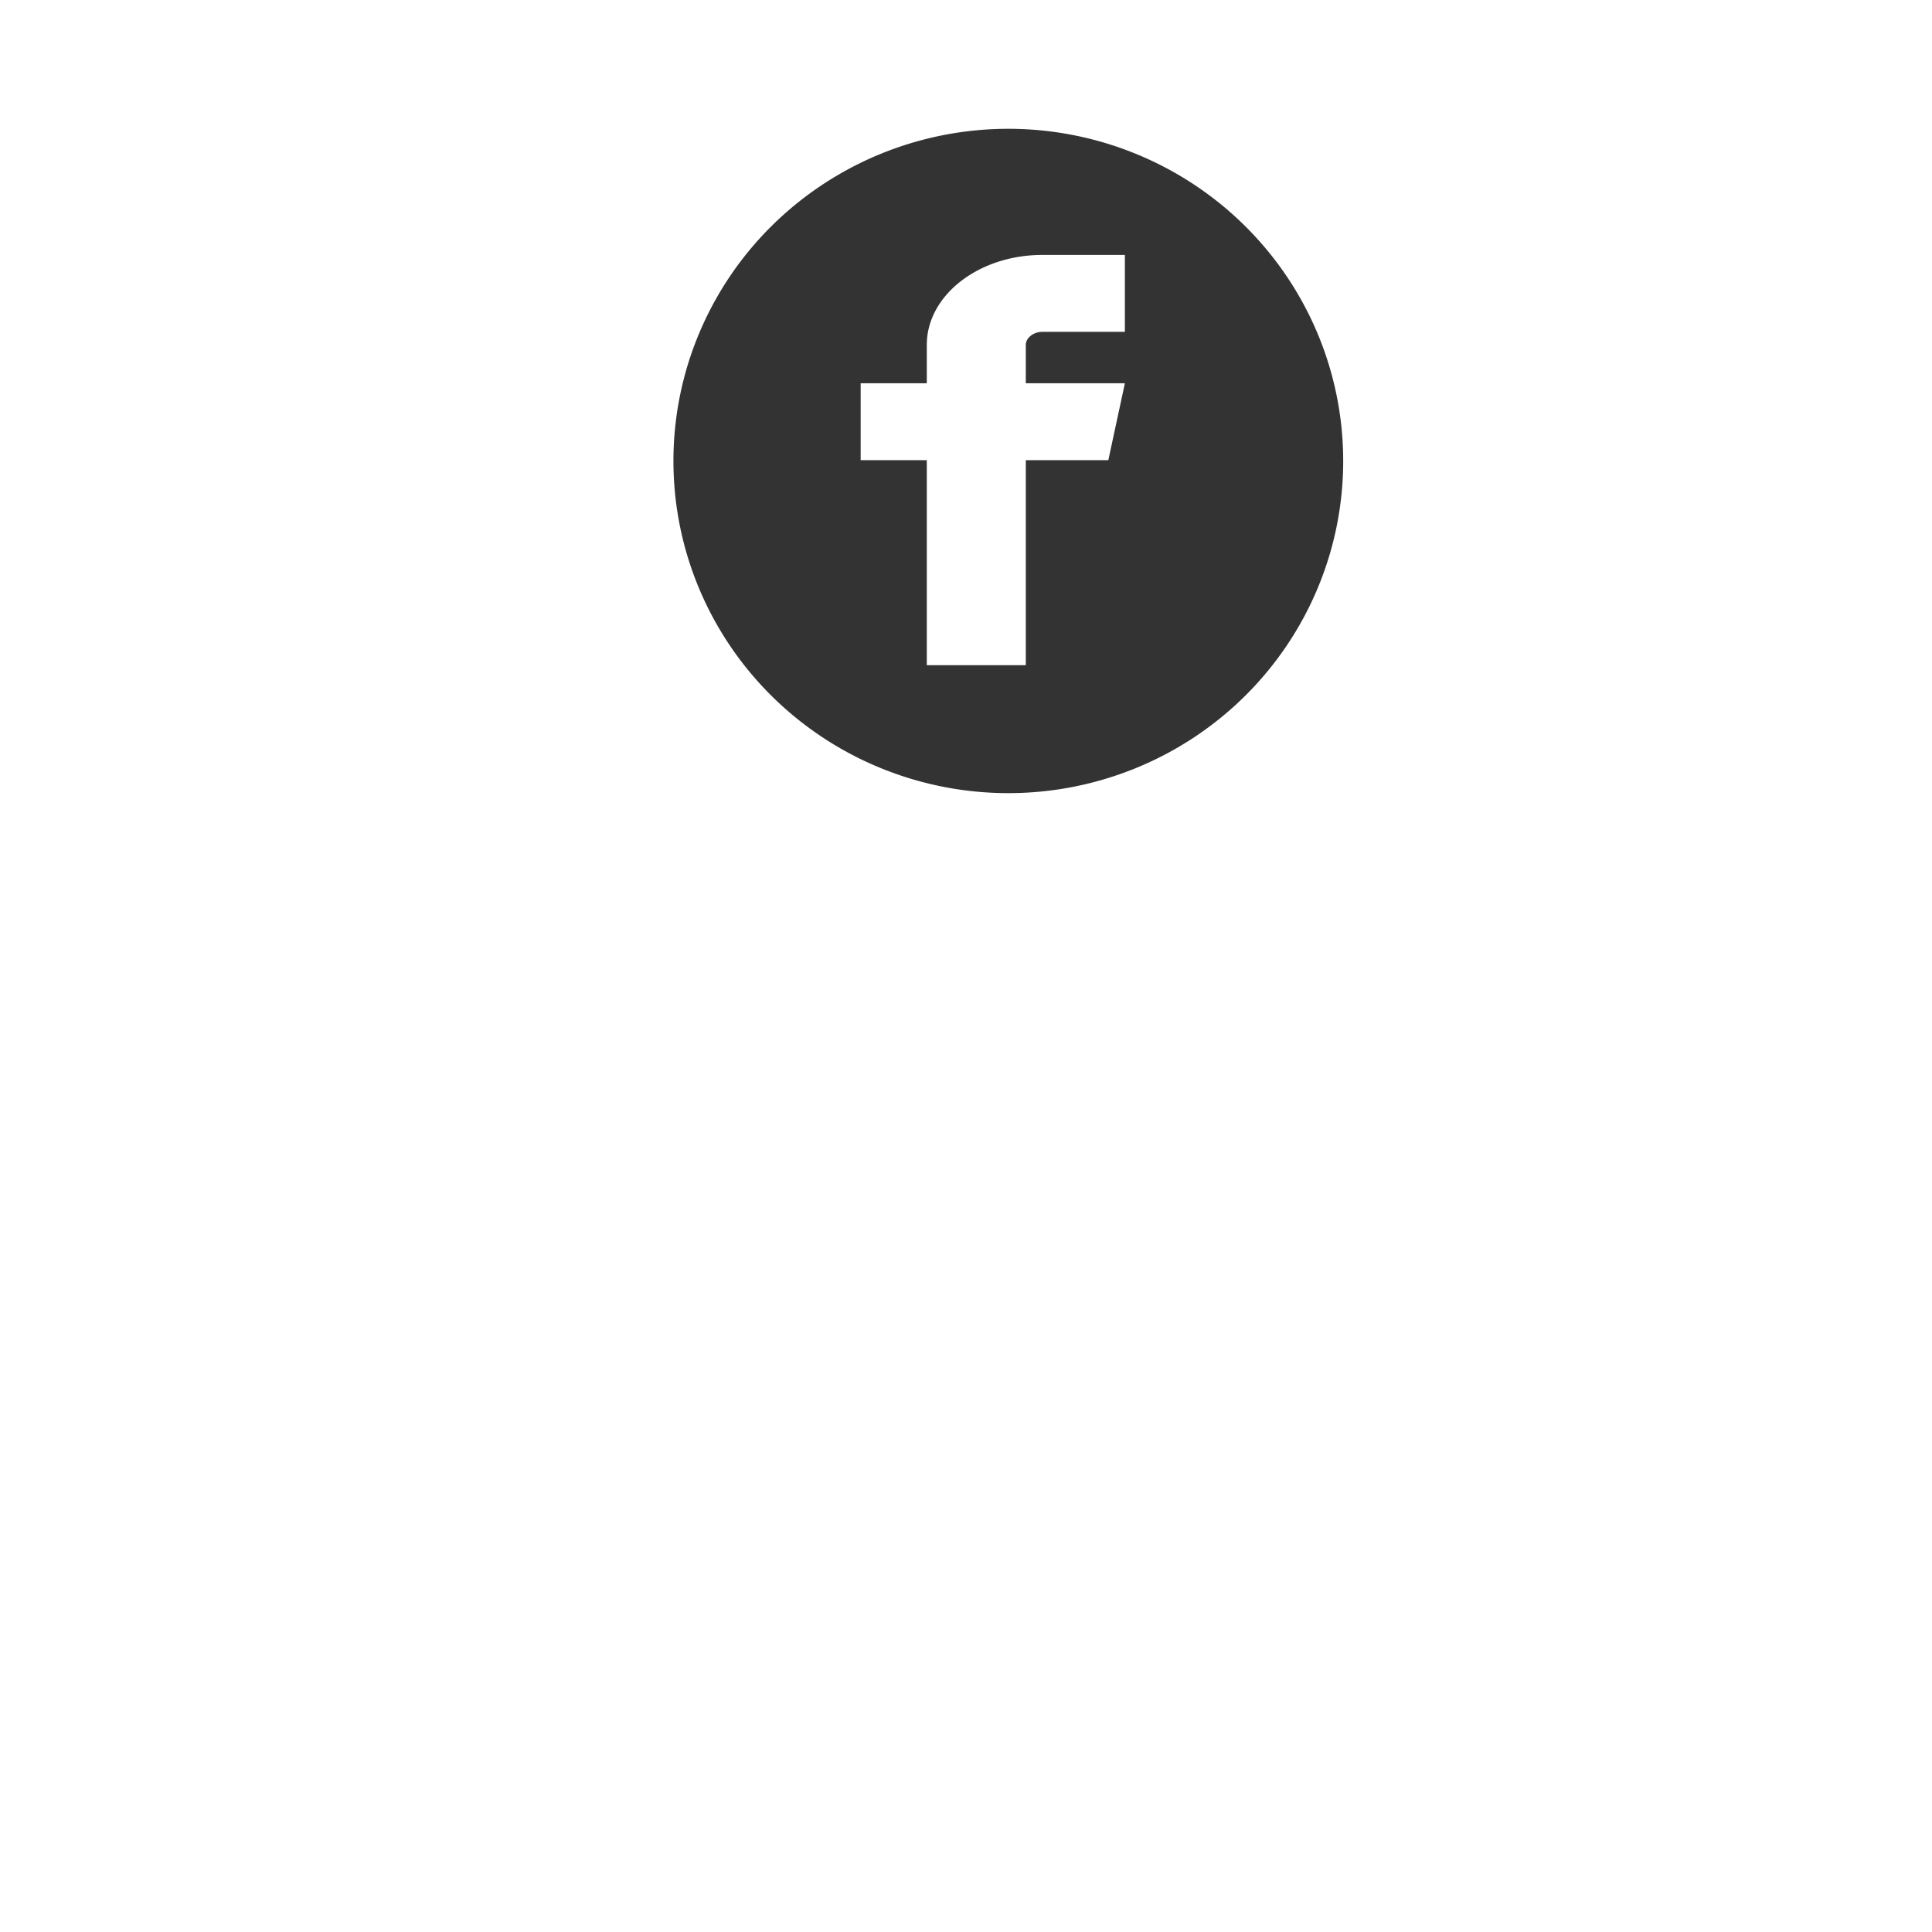 <?xml version="1.0" encoding="utf-8"?>
<!-- Generated by IcoMoon.io -->
<!DOCTYPE svg PUBLIC "-//W3C//DTD SVG 1.1//EN" "http://www.w3.org/Graphics/SVG/1.1/DTD/svg11.dtd">
<svg version="1.1" xmlns="http://www.w3.org/2000/svg" xmlns:xlink="http://www.w3.org/1999/xlink" width="150" height="150" viewBox="0 0 21 21">
    <path
            style="fill:#333333;fill-opacity:1"
            d="M 10.959 1.4 A 3.64 3.61 0 0 0 7.32 5.012 A 3.64 3.61 0 0 0 10.959 8.621 A 3.64 3.61 0 0 0 14.6 5.012 A 3.64 3.61 0 0 0 10.959 1.4 z M 11.33 2.771 L 12.227 2.771 L 12.227 3.607 L 11.33 3.607 C 11.233 3.607 11.15 3.673 11.15 3.748 L 11.15 4.166 L 12.227 4.166 L 12.047 5.002 L 11.15 5.002 L 11.15 7.23 L 10.074 7.23 L 10.074 5.002 L 9.355 5.002 L 9.355 4.166 L 10.074 4.166 L 10.074 3.748 C 10.074 3.21 10.638 2.771 11.33 2.771 z "
            id="path3374" />
</svg>
